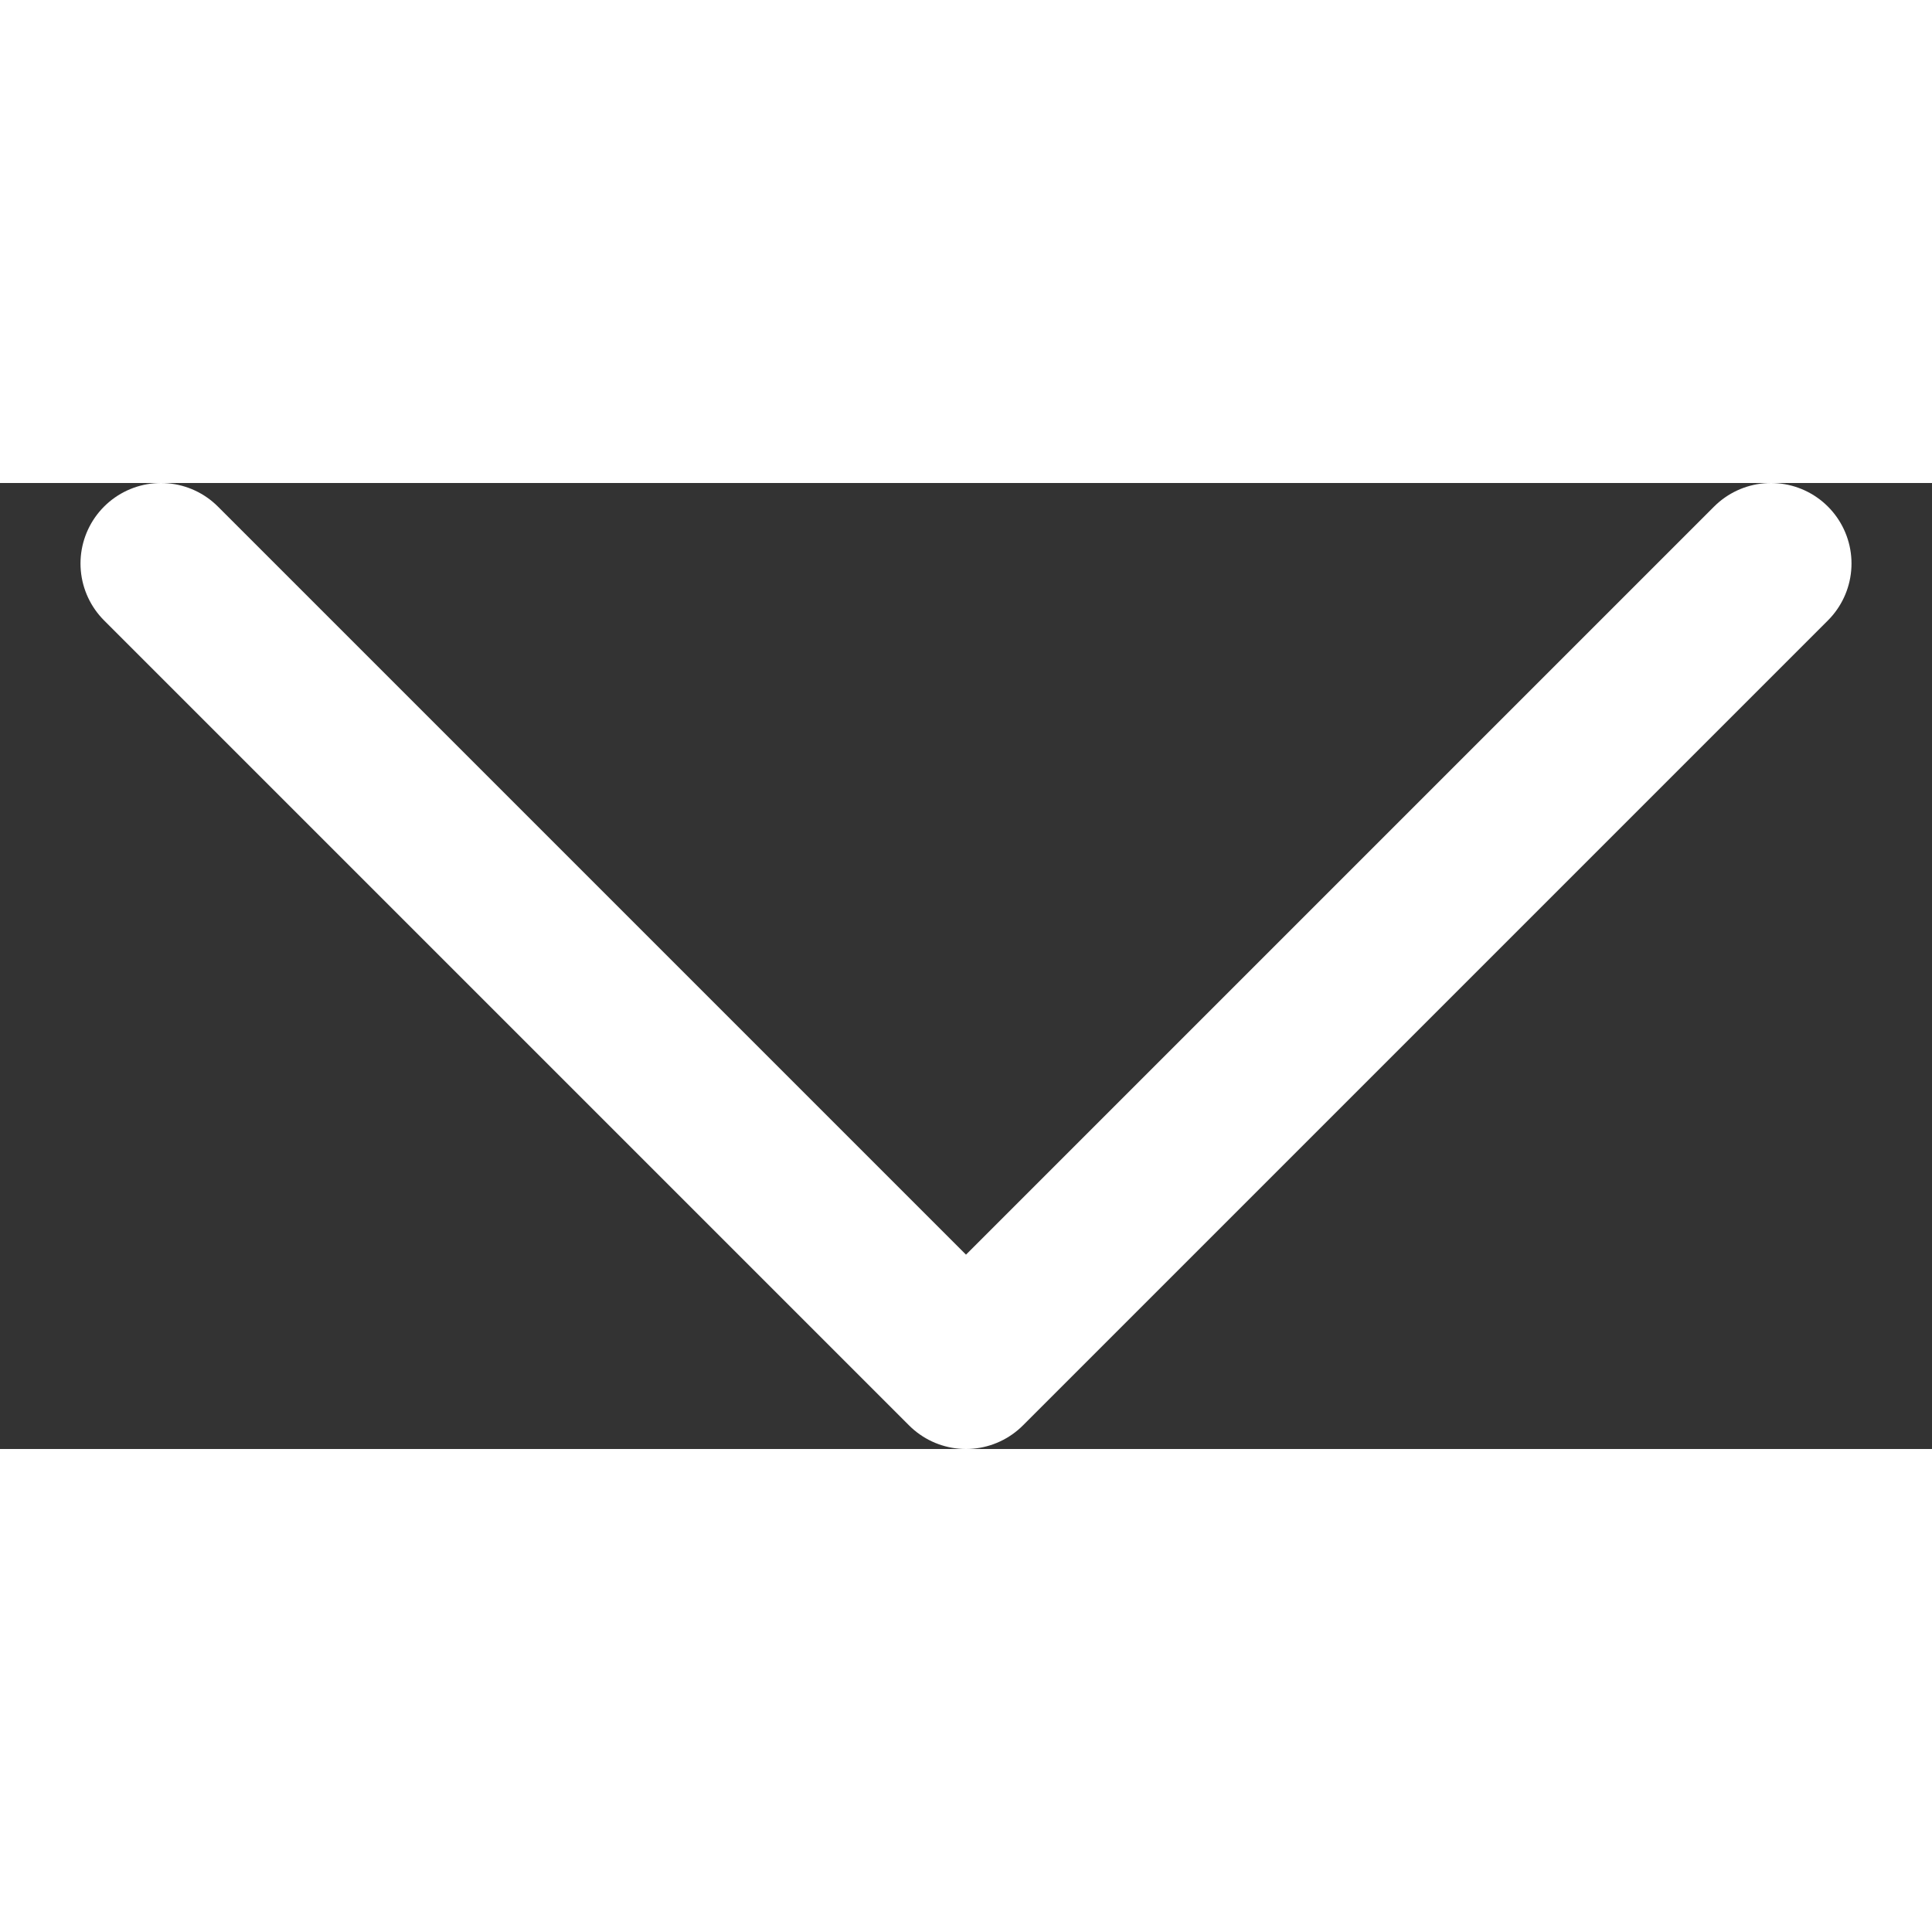 <svg width="12" height="12" viewBox="0 0 12 6" fill="none" xmlns="http://www.w3.org/2000/svg">
<rect x="0" y="0" width="12" height="6" fill="#333333" stroke="none"/>
<path id="Stroke 173" d="M1 0.5L6 5.5L11 0.5" stroke="white" stroke-linecap="round" stroke-linejoin="round"/>
</svg>
